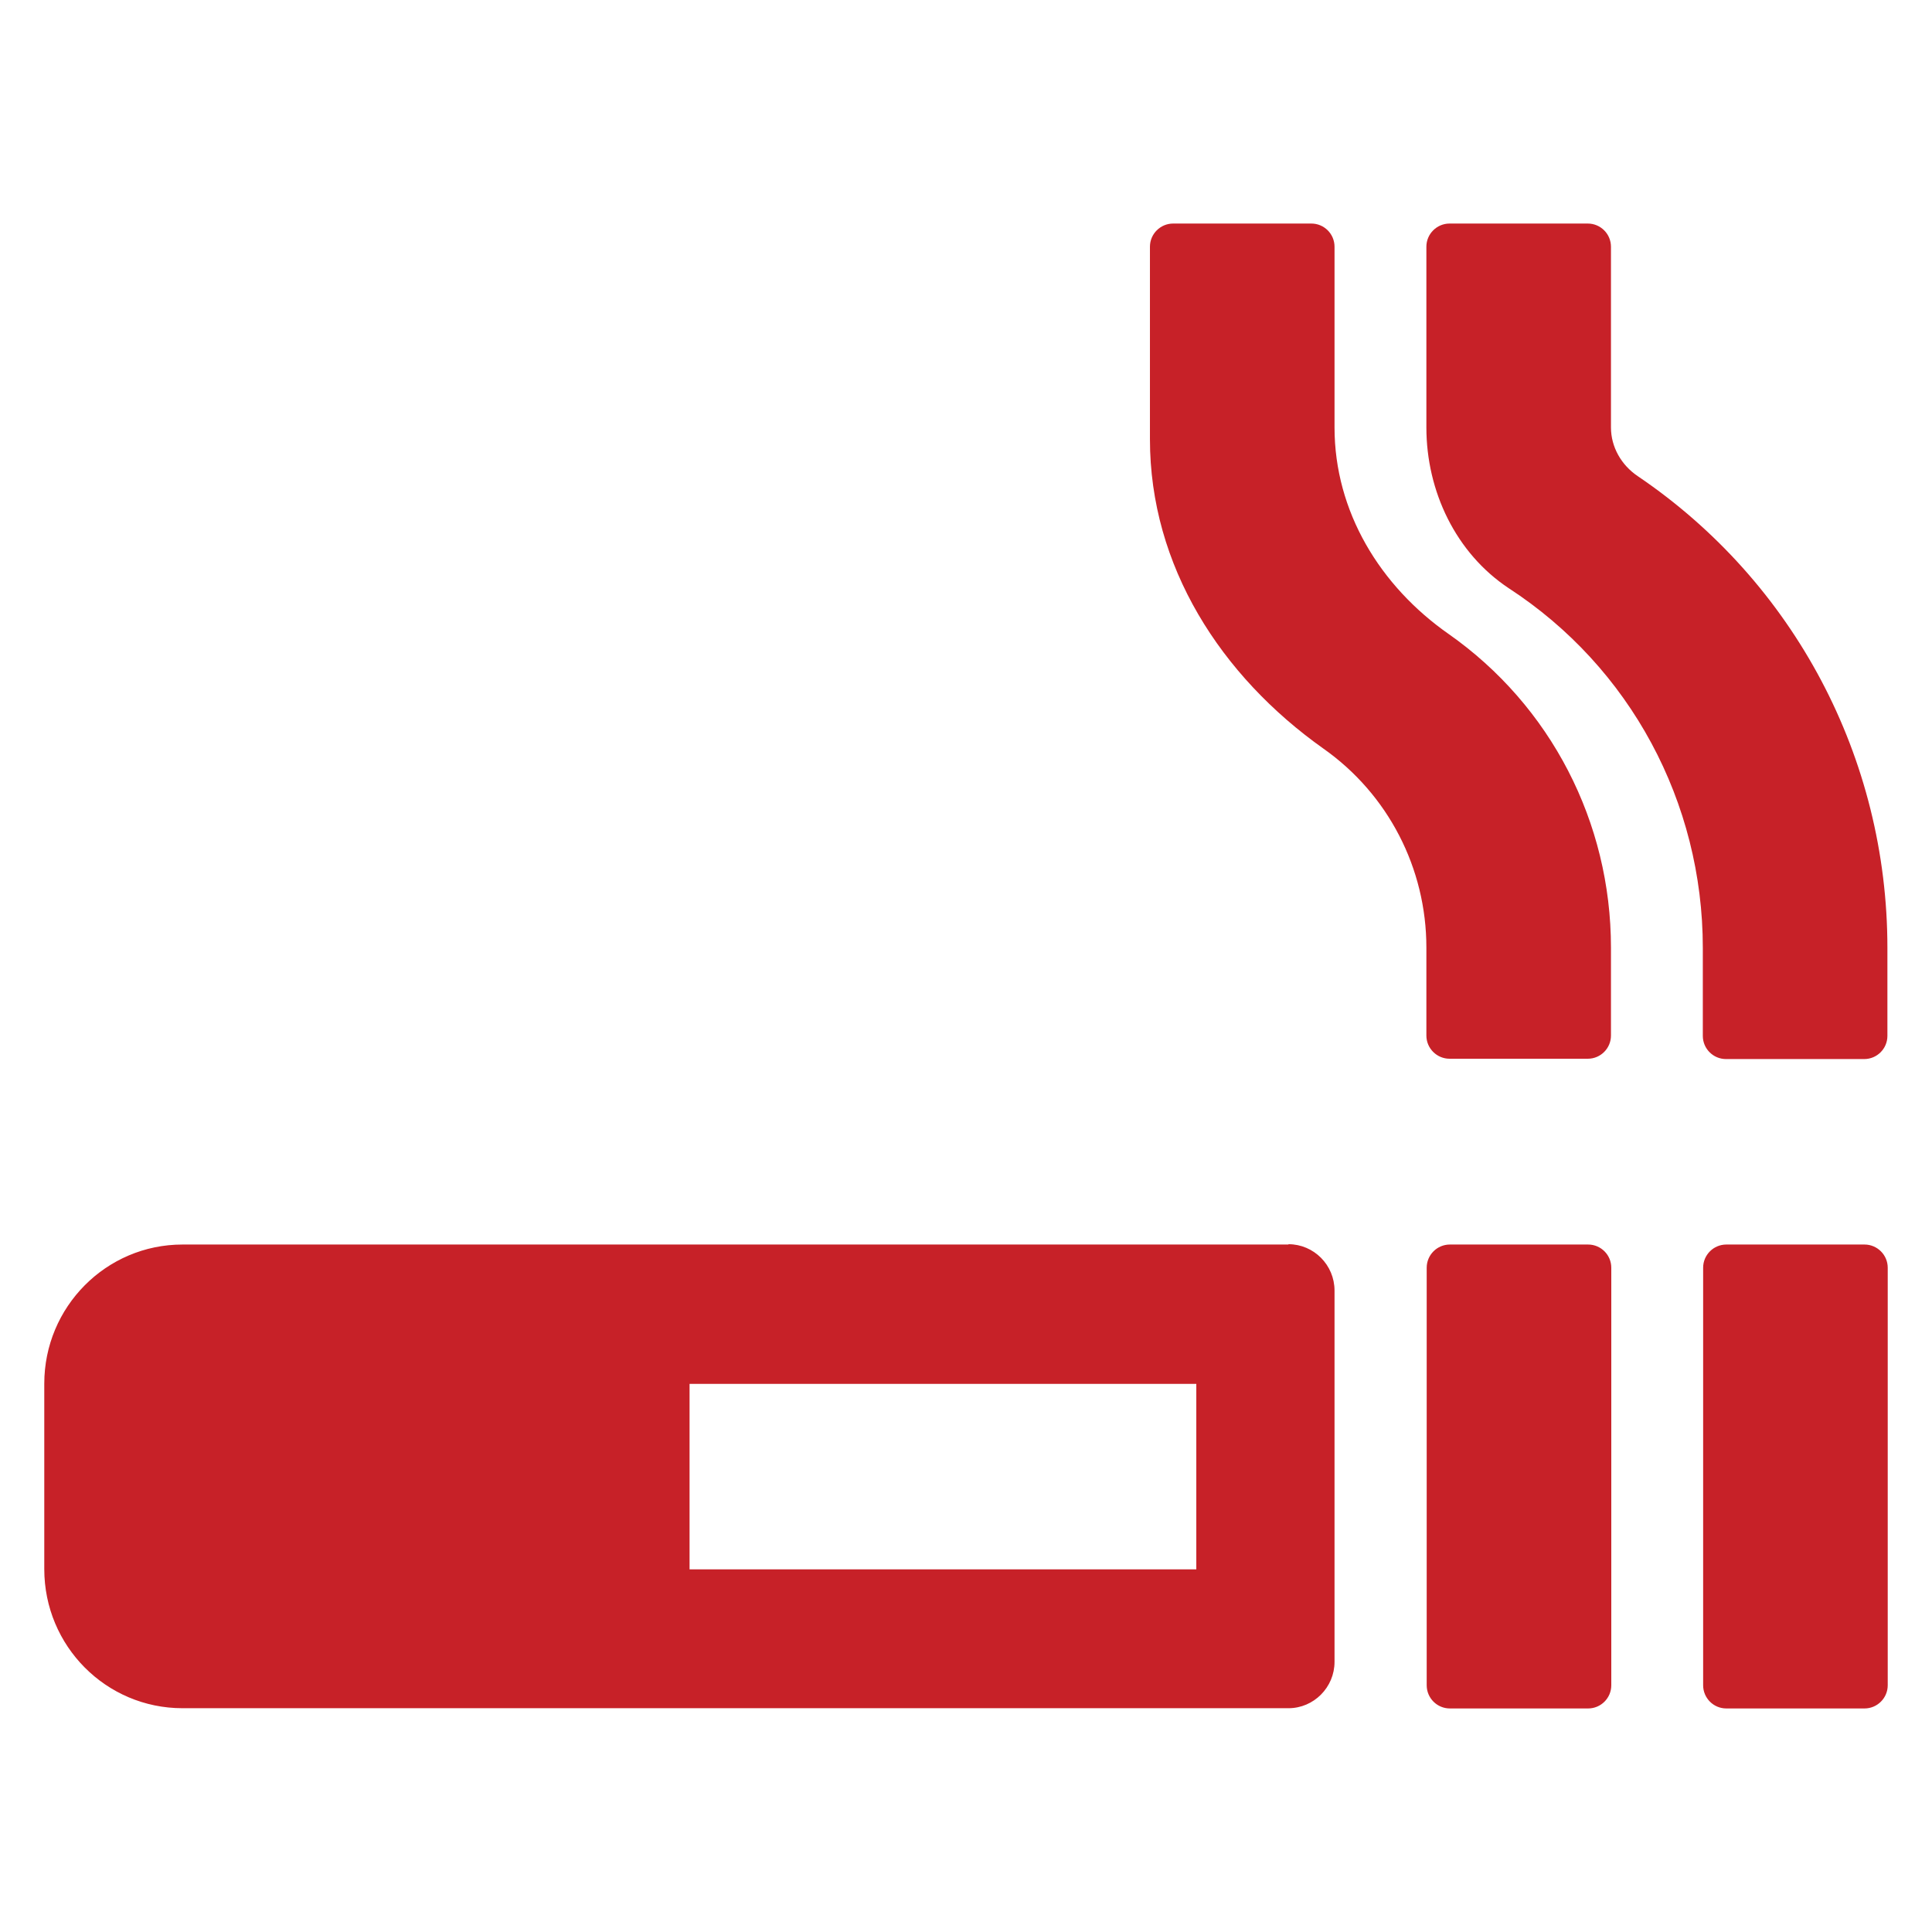 <svg width="24" height="24" viewBox="0 0 24 24" fill="none" xmlns="http://www.w3.org/2000/svg">
<g clip-path="url(#clip0_918_14885)">
<path d="M23.162 15.46H21.445C21.286 15.46 21.157 15.589 21.157 15.748V20.935C21.157 21.094 21.286 21.223 21.445 21.223H23.162C23.32 21.223 23.45 21.094 23.45 20.935V15.748C23.45 15.589 23.32 15.46 23.162 15.46ZM20.345 5.915C20.141 5.778 20.012 5.553 20.012 5.31V3.065C20.012 2.906 19.883 2.777 19.724 2.777H18.007C17.849 2.777 17.719 2.906 17.719 3.065V5.31C17.719 6.103 18.085 6.871 18.742 7.307C20.252 8.289 21.153 9.966 21.153 11.775V12.868C21.153 13.027 21.282 13.156 21.441 13.156H23.158C23.317 13.156 23.446 13.027 23.446 12.868V11.775C23.446 9.415 22.287 7.23 20.345 5.915ZM16.006 15.46H2.267C1.318 15.46 0.55 16.235 0.55 17.188V19.492C0.55 20.448 1.318 21.22 2.267 21.22H16.006C16.32 21.22 16.578 20.961 16.578 20.644V16.032C16.578 15.714 16.32 15.456 16.006 15.456V15.46ZM14.861 19.495H8.566V17.191H14.861V19.495ZM18 7.879C17.143 7.281 16.578 6.354 16.578 5.31V3.065C16.578 2.906 16.449 2.777 16.29 2.777H14.573C14.415 2.777 14.285 2.906 14.285 3.065V5.457C14.285 7.03 15.164 8.396 16.442 9.301C17.243 9.866 17.719 10.785 17.719 11.771V12.864C17.719 13.023 17.849 13.152 18.007 13.152H19.724C19.883 13.152 20.012 13.023 20.012 12.864V11.771C20.012 10.213 19.263 8.766 17.996 7.876L18 7.879ZM19.728 15.46H18.011C17.852 15.46 17.723 15.589 17.723 15.748V20.935C17.723 21.094 17.852 21.223 18.011 21.223H19.728C19.887 21.223 20.016 21.094 20.016 20.935V15.748C20.016 15.589 19.887 15.46 19.728 15.46Z" fill="#C72128"/>
</g>
<defs>
<clipPath id="clip0_918_14885">
<rect width="24" height="24" fill="white"/>
</clipPath>
</defs>
</svg>

